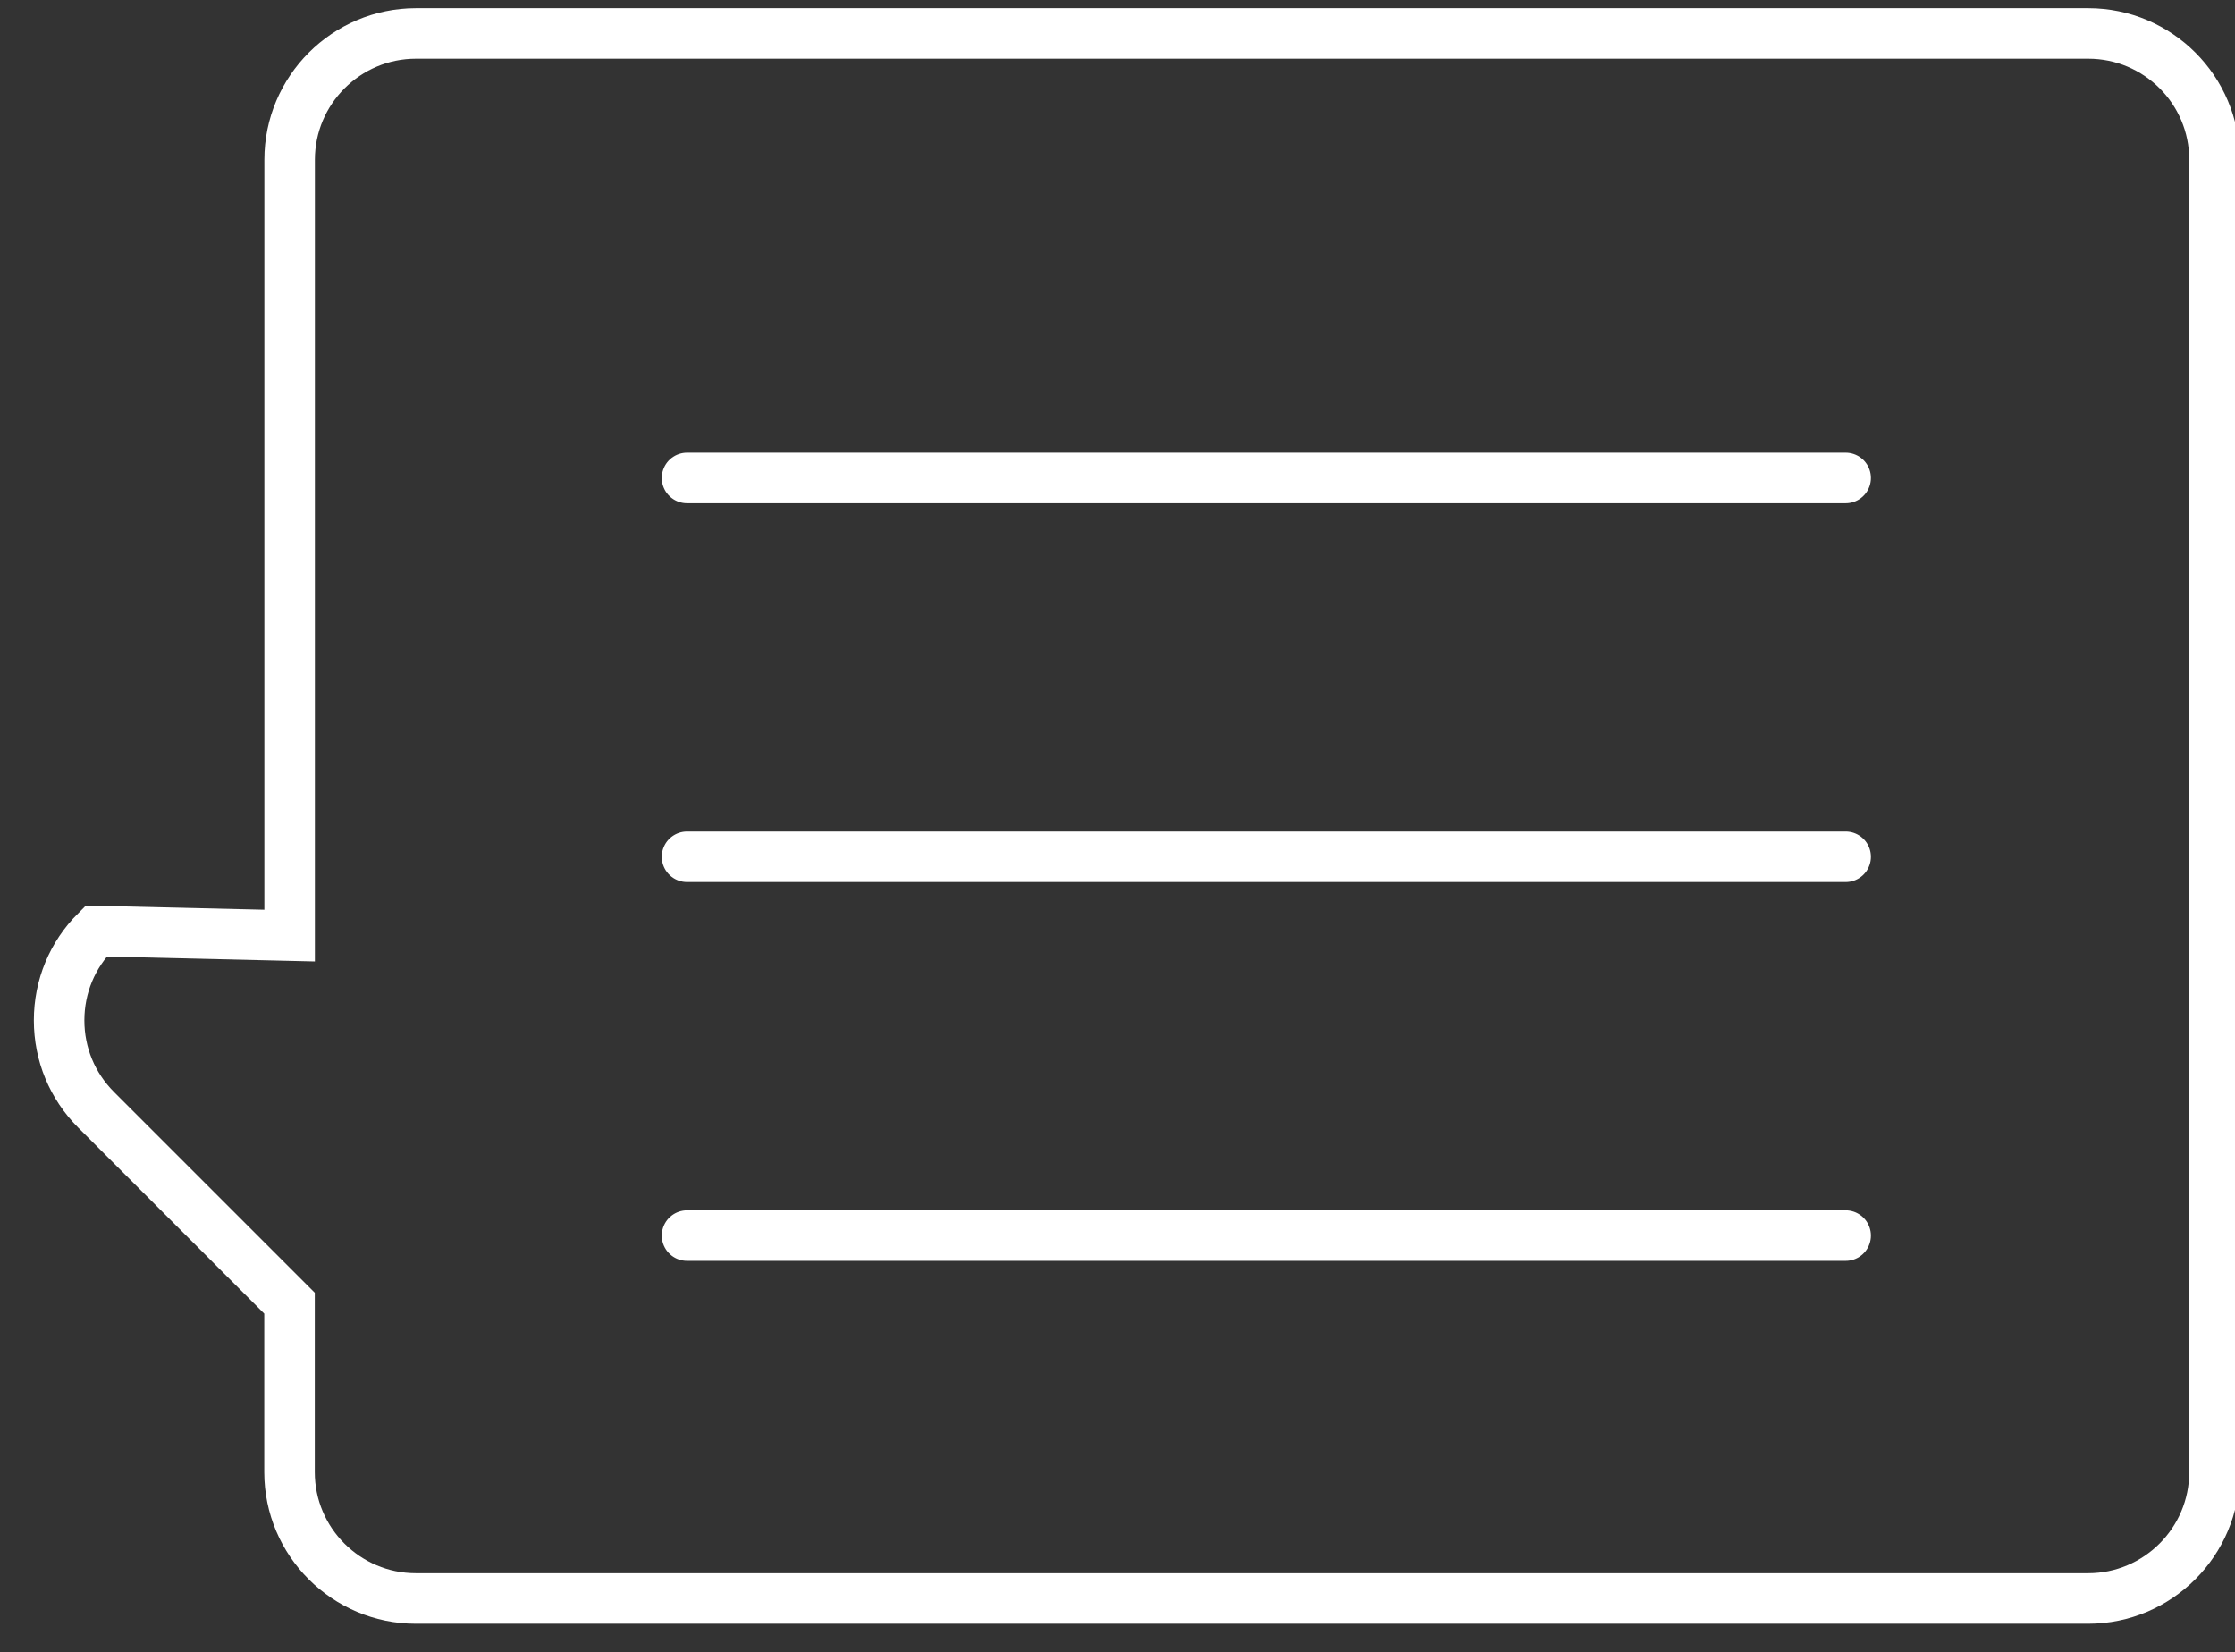 <?xml version="1.0" encoding="utf-8"?>
<!-- Generator: Adobe Illustrator 16.0.0, SVG Export Plug-In . SVG Version: 6.00 Build 0)  -->
<!DOCTYPE svg PUBLIC "-//W3C//DTD SVG 1.1//EN" "http://www.w3.org/Graphics/SVG/1.1/DTD/svg11.dtd">
<svg version="1.1" id="Layer_1" xmlns="http://www.w3.org/2000/svg" xmlns:xlink="http://www.w3.org/1999/xlink" x="0px" y="0px"
	 width="22.117px" height="16.351px" viewBox="0 0 22.117 16.351" enable-background="new 0 0 22.117 16.351" xml:space="preserve">
<rect x="0" y="0" width="22.117" height="16.351" fill="#333333" stroke="none"/>
<g>
	<path fill="none" stroke="#FFFFFF" stroke-width="0.5" stroke-miterlimit="10" d="M20.665,0.331H4.116
		c-0.689,0-1.25,0.561-1.25,1.25v7.678L0.951,9.214C0.715,9.45,0.585,9.763,0.585,10.098s0.13,0.648,0.365,0.884l1.915,1.915v1.672
		c0,0.689,0.561,1.25,1.25,1.25h16.549c0.689,0,1.25-0.561,1.25-1.25V1.581C21.915,0.891,21.354,0.331,20.665,0.331z"/>
	
		<line fill="none" stroke="#FFFFFF" stroke-width="0.5" stroke-linecap="round" stroke-miterlimit="10" x1="6.799" y1="4.73" x2="18.264" y2="4.73"/>
	
		<line fill="none" stroke="#FFFFFF" stroke-width="0.5" stroke-linecap="round" stroke-miterlimit="10" x1="6.799" y1="8.479" x2="18.264" y2="8.479"/>
	
		<line fill="none" stroke="#FFFFFF" stroke-width="0.5" stroke-linecap="round" stroke-miterlimit="10" x1="6.799" y1="12.228" x2="18.264" y2="12.228"/>
</g>
</svg>
